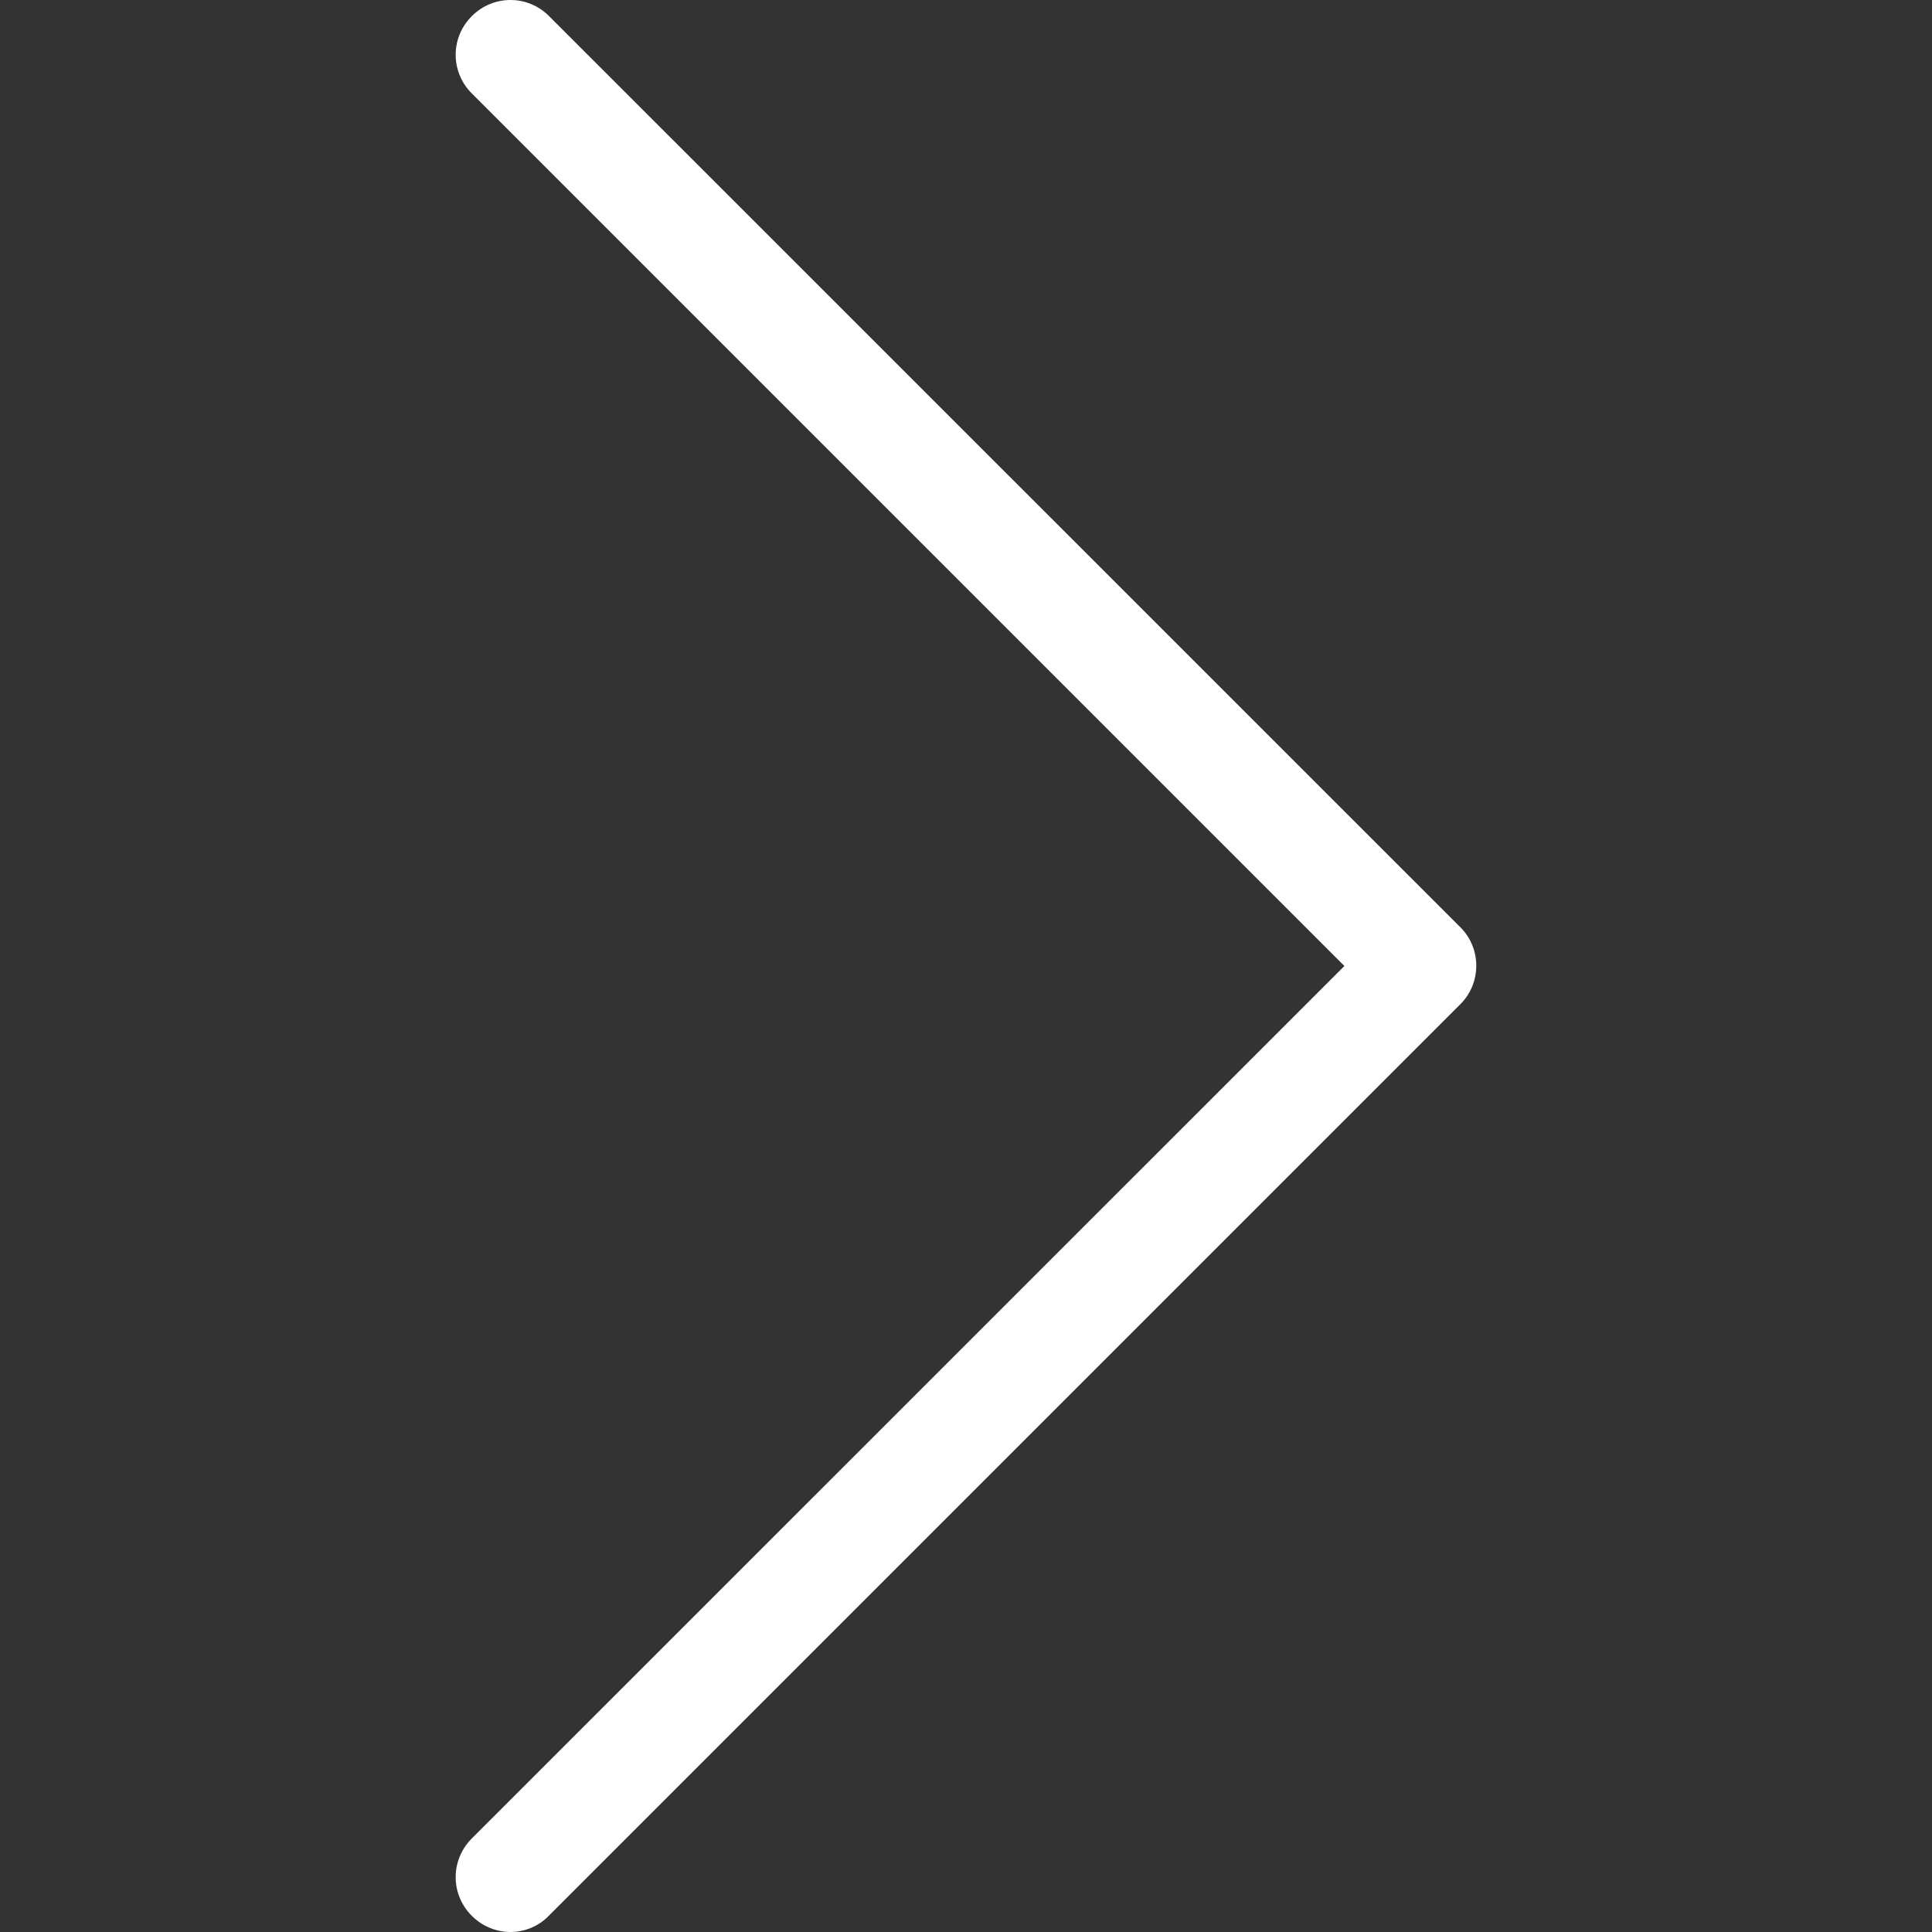 <svg width="14" height="14" viewBox="0 0 14 14" fill="none" xmlns="http://www.w3.org/2000/svg">
<rect x="0" y="0" width="14" height="14" fill="#333333" stroke="none"/>
<g clip-path="url(#clip0)">
<path d="M10.584 6.721L3.979 0.117C3.824 -0.039 3.574 -0.039 3.419 0.117C3.263 0.272 3.263 0.522 3.419 0.677L9.742 7L3.419 13.322C3.263 13.478 3.263 13.727 3.419 13.883C3.495 13.959 3.598 14 3.698 14C3.797 14 3.9 13.962 3.976 13.883L10.581 7.278C10.736 7.126 10.736 6.873 10.584 6.721Z" fill="white"/>
</g>
<defs>
<clipPath id="clip0">
<rect width="14" height="14" fill="white"/>
</clipPath>
</defs>
</svg>
